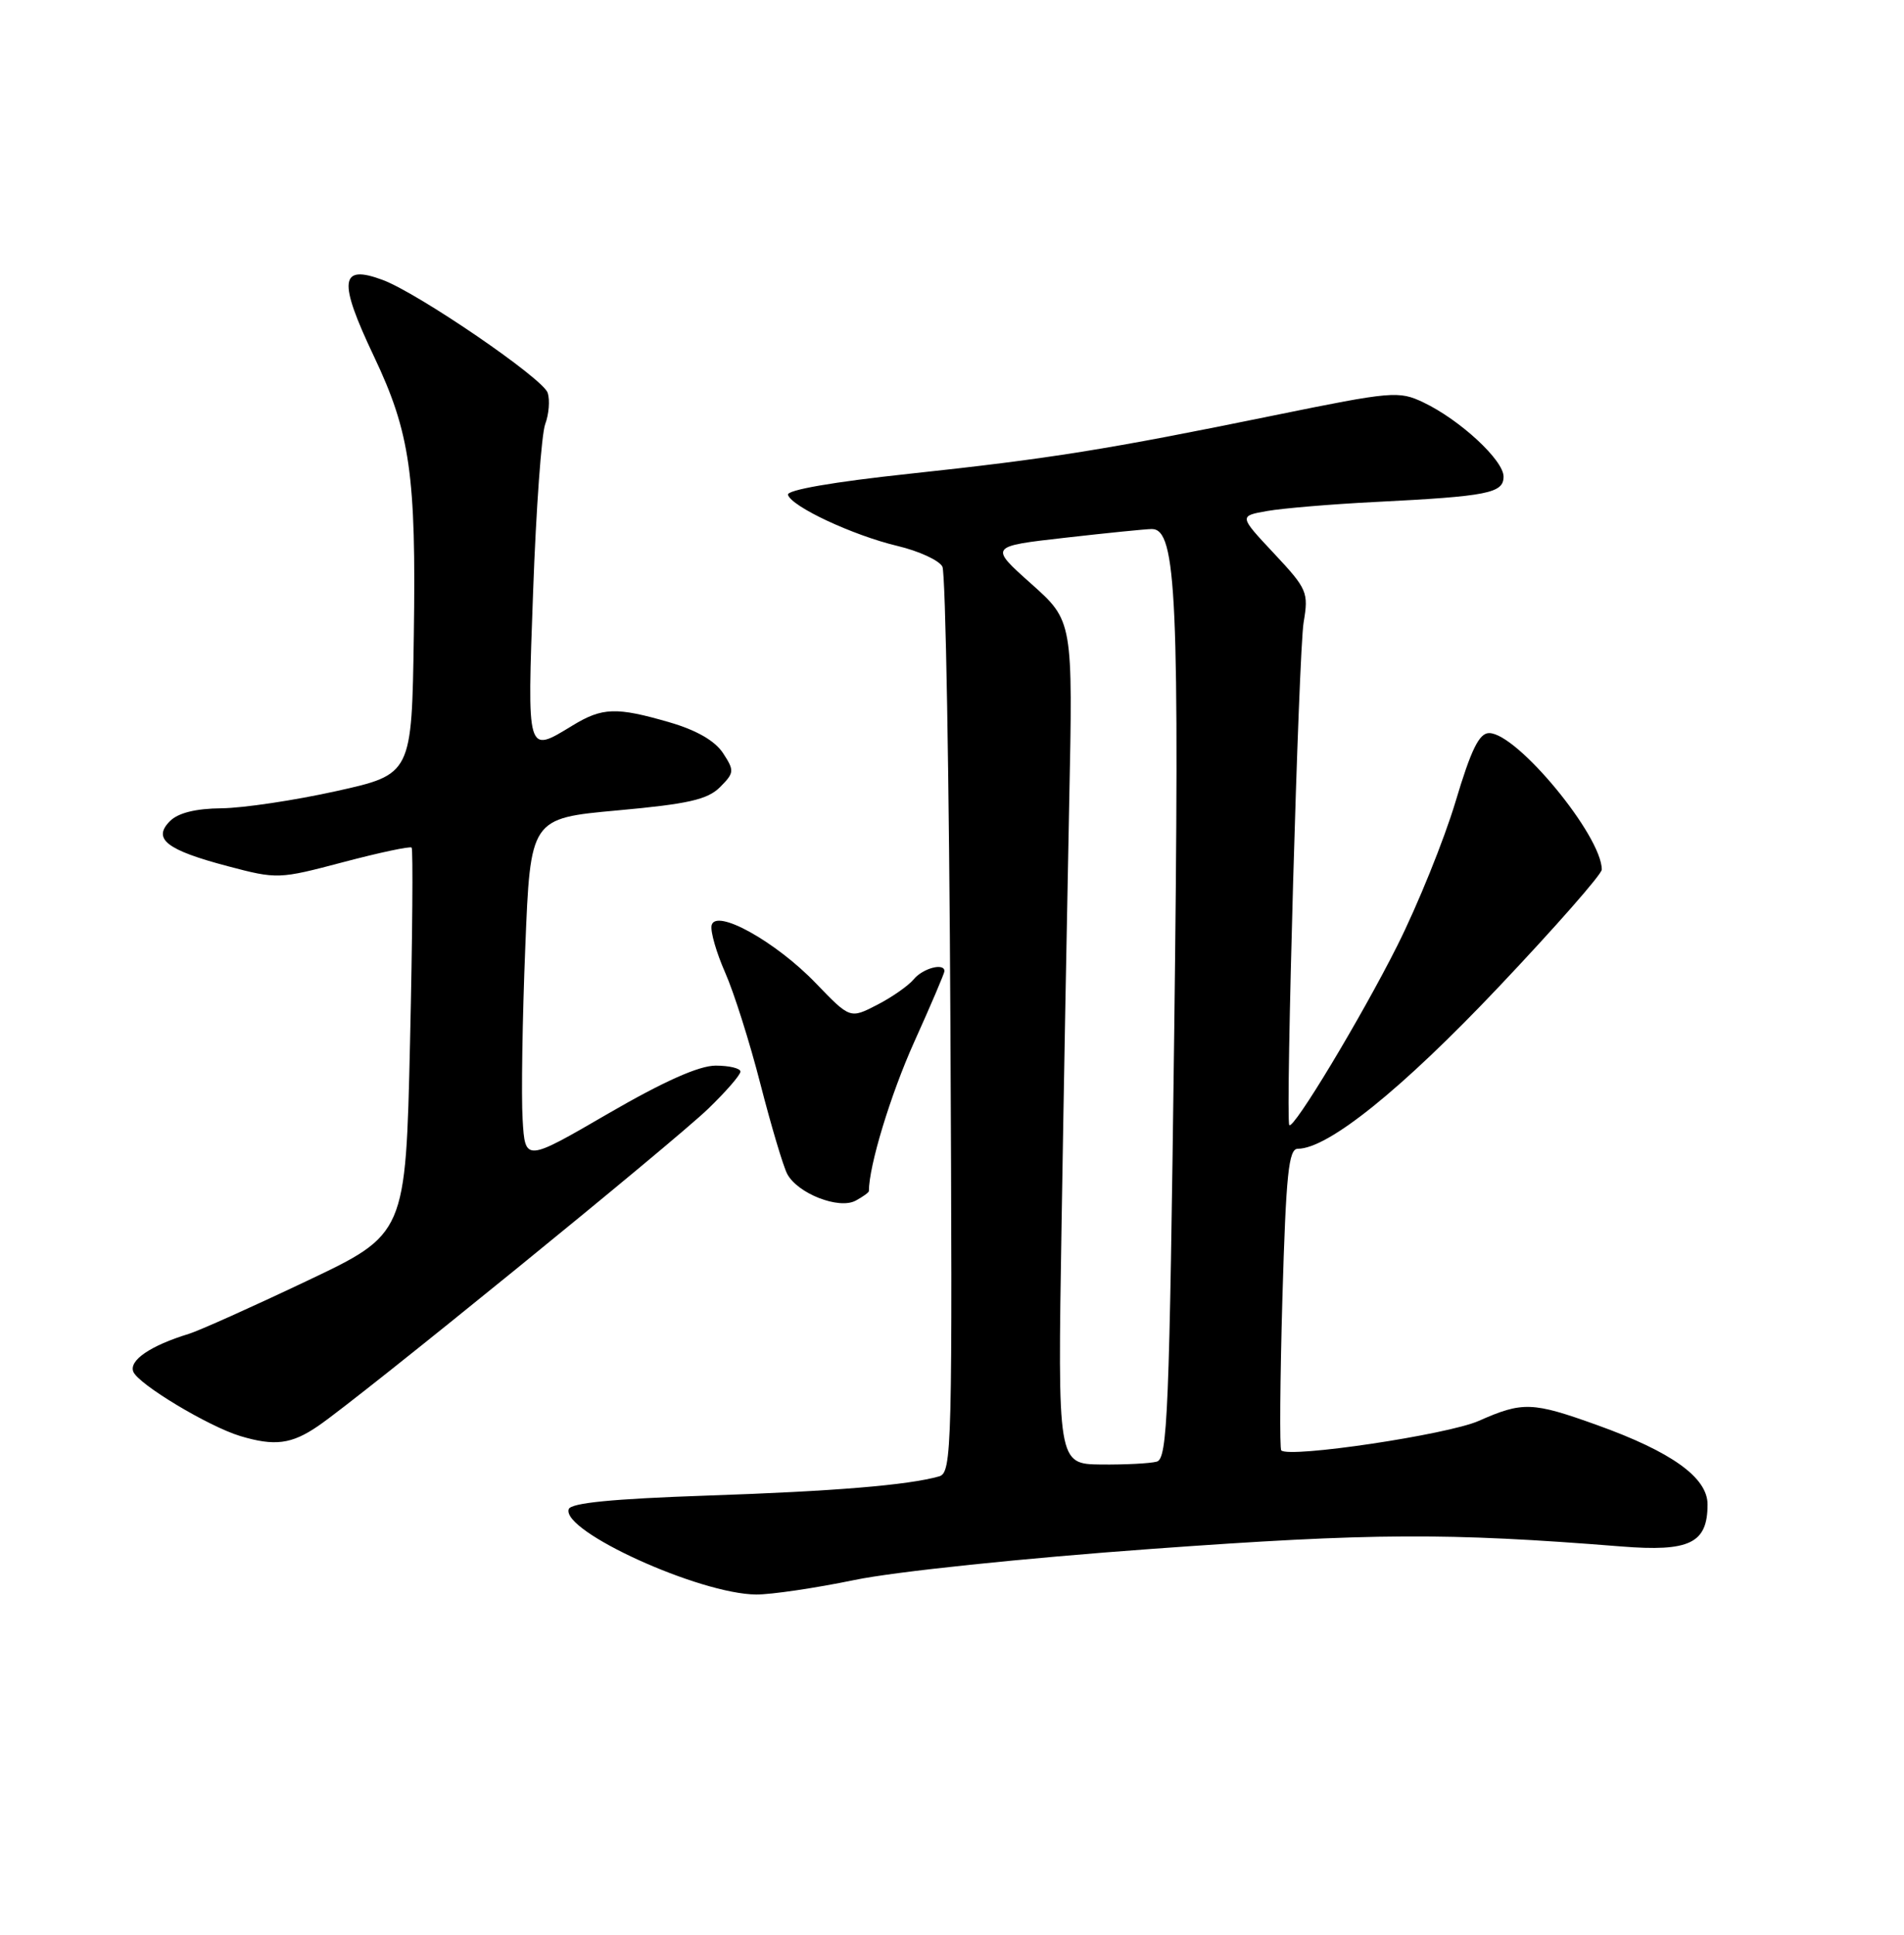 <?xml version="1.0" encoding="UTF-8" standalone="no"?>
<!DOCTYPE svg PUBLIC "-//W3C//DTD SVG 1.1//EN" "http://www.w3.org/Graphics/SVG/1.1/DTD/svg11.dtd" >
<svg xmlns="http://www.w3.org/2000/svg" xmlns:xlink="http://www.w3.org/1999/xlink" version="1.1" viewBox="0 0 252 256">
 <g >
 <path fill="currentColor"
d=" M 113.09 209.06 C 118.43 207.95 135.49 206.17 152.50 204.94 C 181.66 202.83 191.46 202.78 214.55 204.62 C 223.64 205.35 226.00 204.20 226.00 199.06 C 226.00 195.51 221.25 192.10 211.38 188.56 C 202.80 185.48 201.54 185.43 195.71 188.01 C 191.60 189.83 170.63 192.96 169.58 191.91 C 169.35 191.68 169.42 182.61 169.73 171.75 C 170.21 155.32 170.55 152.00 171.77 152.00 C 175.76 152.00 185.52 144.15 198.32 130.63 C 205.84 122.69 212.00 115.68 212.00 115.06 C 212.00 110.59 200.78 97.00 197.09 97.00 C 195.77 97.00 194.70 99.19 192.63 106.12 C 191.12 111.14 187.66 119.70 184.93 125.14 C 180.19 134.58 171.14 149.61 170.64 148.86 C 170.12 148.07 171.88 86.21 172.54 82.34 C 173.21 78.37 173.02 77.93 168.61 73.22 C 163.97 68.27 163.97 68.27 167.74 67.61 C 169.81 67.25 176.22 66.71 182.00 66.42 C 196.94 65.67 199.00 65.26 199.00 63.06 C 199.00 60.89 193.23 55.55 188.38 53.24 C 185.14 51.70 184.24 51.78 168.74 54.94 C 146.44 59.50 139.06 60.68 120.24 62.70 C 110.32 63.76 104.10 64.84 104.29 65.47 C 104.75 67.03 112.88 70.83 118.75 72.23 C 121.62 72.91 124.31 74.15 124.73 74.98 C 125.15 75.82 125.63 103.13 125.79 135.67 C 126.07 191.86 126.00 194.86 124.29 195.35 C 120.19 196.51 110.47 197.32 93.58 197.89 C 81.06 198.32 75.54 198.86 75.27 199.69 C 74.30 202.61 92.60 210.93 100.09 210.98 C 102.07 210.99 107.92 210.13 113.09 209.06 Z  M 42.11 188.68 C 47.59 184.94 89.12 151.17 93.75 146.69 C 96.09 144.43 98.00 142.23 98.00 141.79 C 98.00 141.36 96.53 141.00 94.72 141.00 C 92.52 141.00 87.87 143.07 80.47 147.36 C 69.50 153.73 69.50 153.73 69.17 148.11 C 68.98 145.03 69.14 134.80 69.52 125.39 C 70.20 108.28 70.20 108.28 81.73 107.23 C 91.09 106.38 93.64 105.80 95.29 104.16 C 97.19 102.25 97.22 101.98 95.69 99.64 C 94.62 98.02 92.18 96.61 88.63 95.58 C 81.57 93.53 79.73 93.59 75.77 96.00 C 69.68 99.71 69.77 100.00 70.56 78.25 C 70.95 67.39 71.67 57.43 72.16 56.12 C 72.65 54.81 72.80 52.95 72.49 51.98 C 71.90 50.10 55.40 38.82 50.67 37.05 C 44.97 34.92 44.72 37.10 49.49 47.15 C 54.29 57.26 55.09 62.84 54.77 84.08 C 54.50 102.46 54.50 102.46 44.50 104.68 C 39.00 105.90 32.17 106.92 29.32 106.95 C 25.91 106.98 23.58 107.56 22.50 108.64 C 20.14 111.00 22.03 112.47 30.14 114.61 C 36.69 116.34 36.91 116.33 45.45 114.07 C 50.22 112.81 54.28 111.95 54.48 112.15 C 54.68 112.35 54.59 123.94 54.27 137.90 C 53.69 163.29 53.69 163.29 40.59 169.50 C 33.39 172.92 26.38 176.06 25.00 176.49 C 19.93 178.04 17.06 179.99 17.64 181.49 C 18.27 183.14 27.59 188.74 31.79 190.01 C 36.35 191.38 38.58 191.10 42.11 188.68 Z  M 115.00 157.60 C 115.00 154.26 117.86 144.85 120.99 137.89 C 123.20 133.00 125.00 128.77 125.00 128.50 C 125.00 127.36 122.15 128.11 120.94 129.57 C 120.23 130.43 118.04 131.96 116.07 132.97 C 112.51 134.80 112.51 134.80 108.00 130.12 C 102.66 124.56 94.68 120.14 94.18 122.45 C 94.01 123.26 94.82 126.06 95.97 128.67 C 97.13 131.29 99.24 137.94 100.65 143.46 C 102.07 148.98 103.66 154.32 104.19 155.33 C 105.56 157.92 111.02 160.06 113.24 158.87 C 114.21 158.35 115.00 157.78 115.00 157.60 Z  M 140.50 162.11 C 140.78 144.72 141.24 119.63 141.51 106.34 C 142.01 82.17 142.01 82.17 136.47 77.23 C 130.93 72.29 130.93 72.29 141.00 71.15 C 146.54 70.52 151.69 70.00 152.45 70.00 C 155.73 70.00 156.13 79.14 155.41 136.73 C 154.77 187.04 154.53 193.01 153.10 193.40 C 152.22 193.64 148.91 193.81 145.74 193.78 C 139.98 193.71 139.98 193.71 140.50 162.11 Z "/>
</g>
</svg>